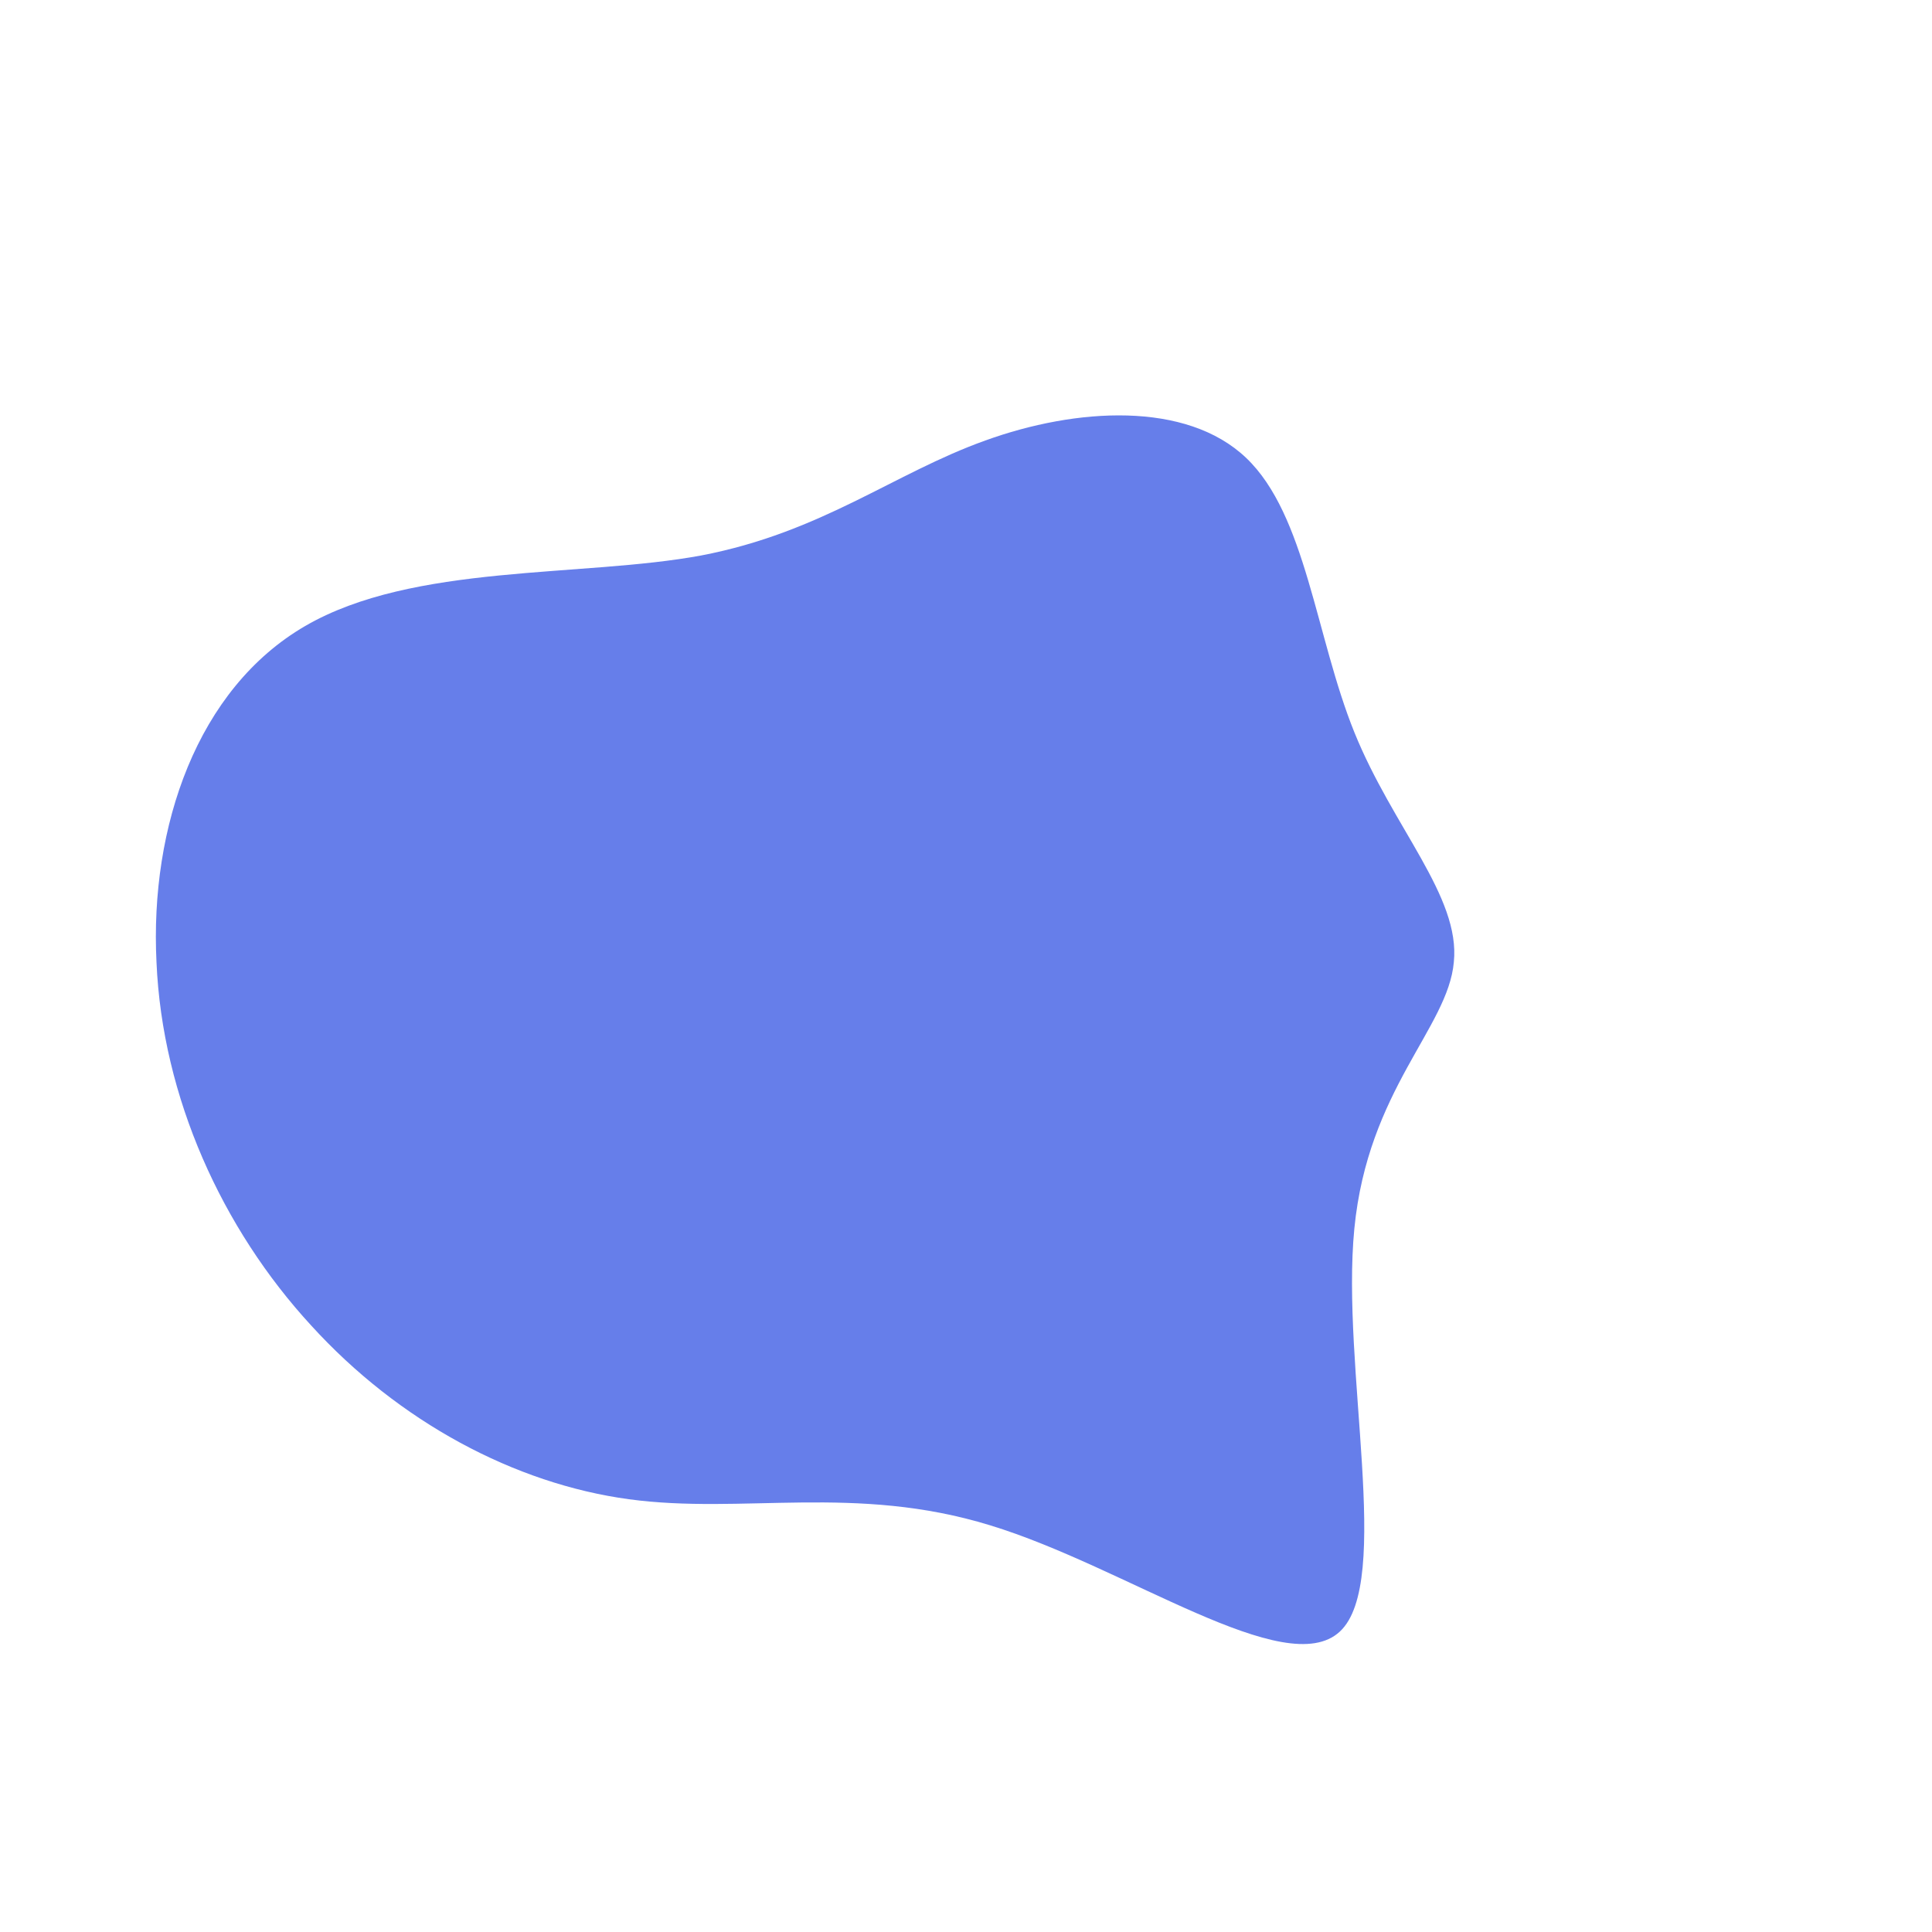 <?xml version="1.0" standalone="no"?>
<svg viewBox="0 0 200 200" xmlns="http://www.w3.org/2000/svg">
  <path fill="#667EEA" d="M29,-52.6C35.2,-46.7,36.2,-34.1,40.2,-24.2C44.2,-14.3,51.2,-7.2,50.5,-0.4C49.9,6.4,41.6,12.8,40.2,27.2C38.8,41.5,44.2,63.8,38.7,68.9C33.1,74.1,16.6,62.2,2.5,57.9C-11.5,53.6,-23.1,56.8,-34.9,55.2C-46.7,53.6,-58.7,47.2,-67.8,37.2C-77,27.2,-83.2,13.6,-83.8,-0.4C-84.5,-14.4,-79.6,-28.7,-68.4,-35.2C-57.2,-41.7,-39.8,-40.2,-27.4,-42.5C-14.9,-44.9,-7.5,-51,2,-54.4C11.4,-57.8,22.8,-58.5,29,-52.6Z" transform="translate(100 100)" />
</svg>
